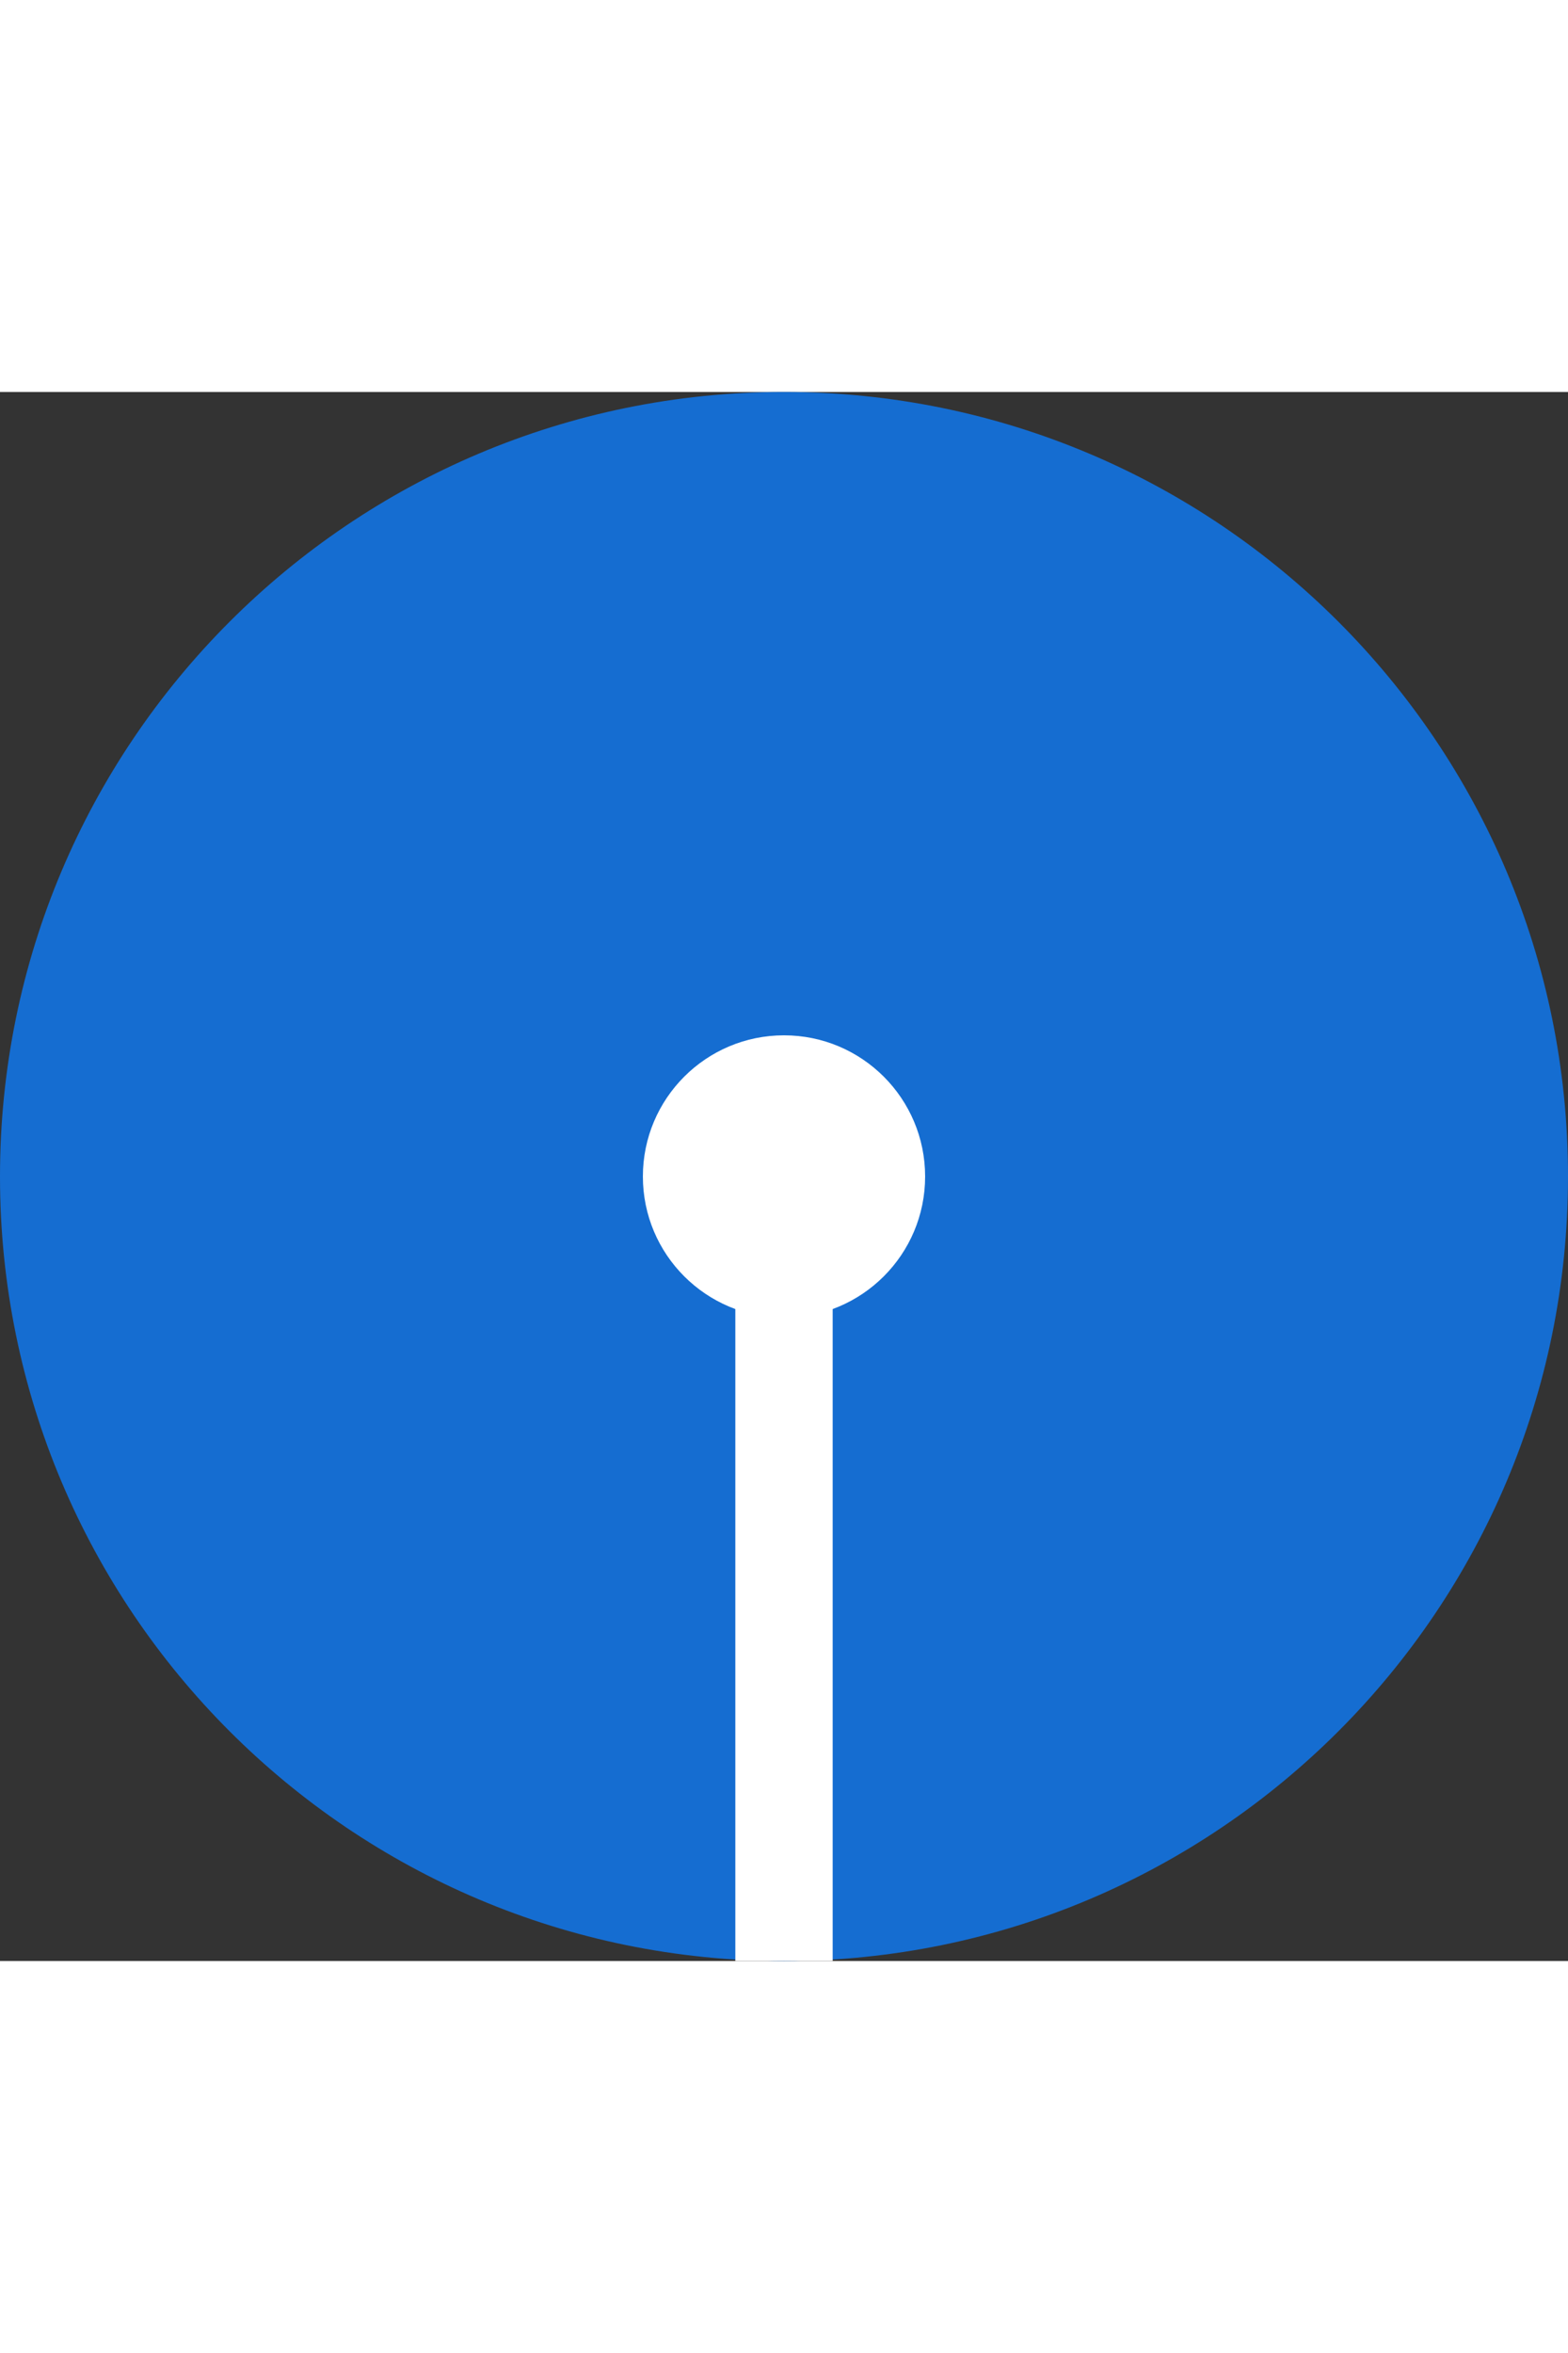 <svg xmlns="http://www.w3.org/2000/svg" width="20" height="30" viewBox="0 -.06 499.999 500.119"><rect x="0" y="-.06" width="499.999" height="500.119" fill="#333333" stroke="none"/><path fill="#156dd1" d="M499.999 250c.033 138.071-111.869 250.026-249.94 250.06C111.989 500.092.032 388.189 0 250.118V250C-.033 111.929 111.869-.026 249.941-.06 388.012-.092 499.967 111.81 500 249.881l-.001.119z"/><path fill="#fff" d="M295 250c0 24.853-20.147 45-45 45-24.854 0-45-20.147-45-45s20.146-45 45-45c24.853 0 45 20.147 45 45z"/><path fill="#fff" d="M234.483 282.756h31.035V500h-31.035z"/></svg>